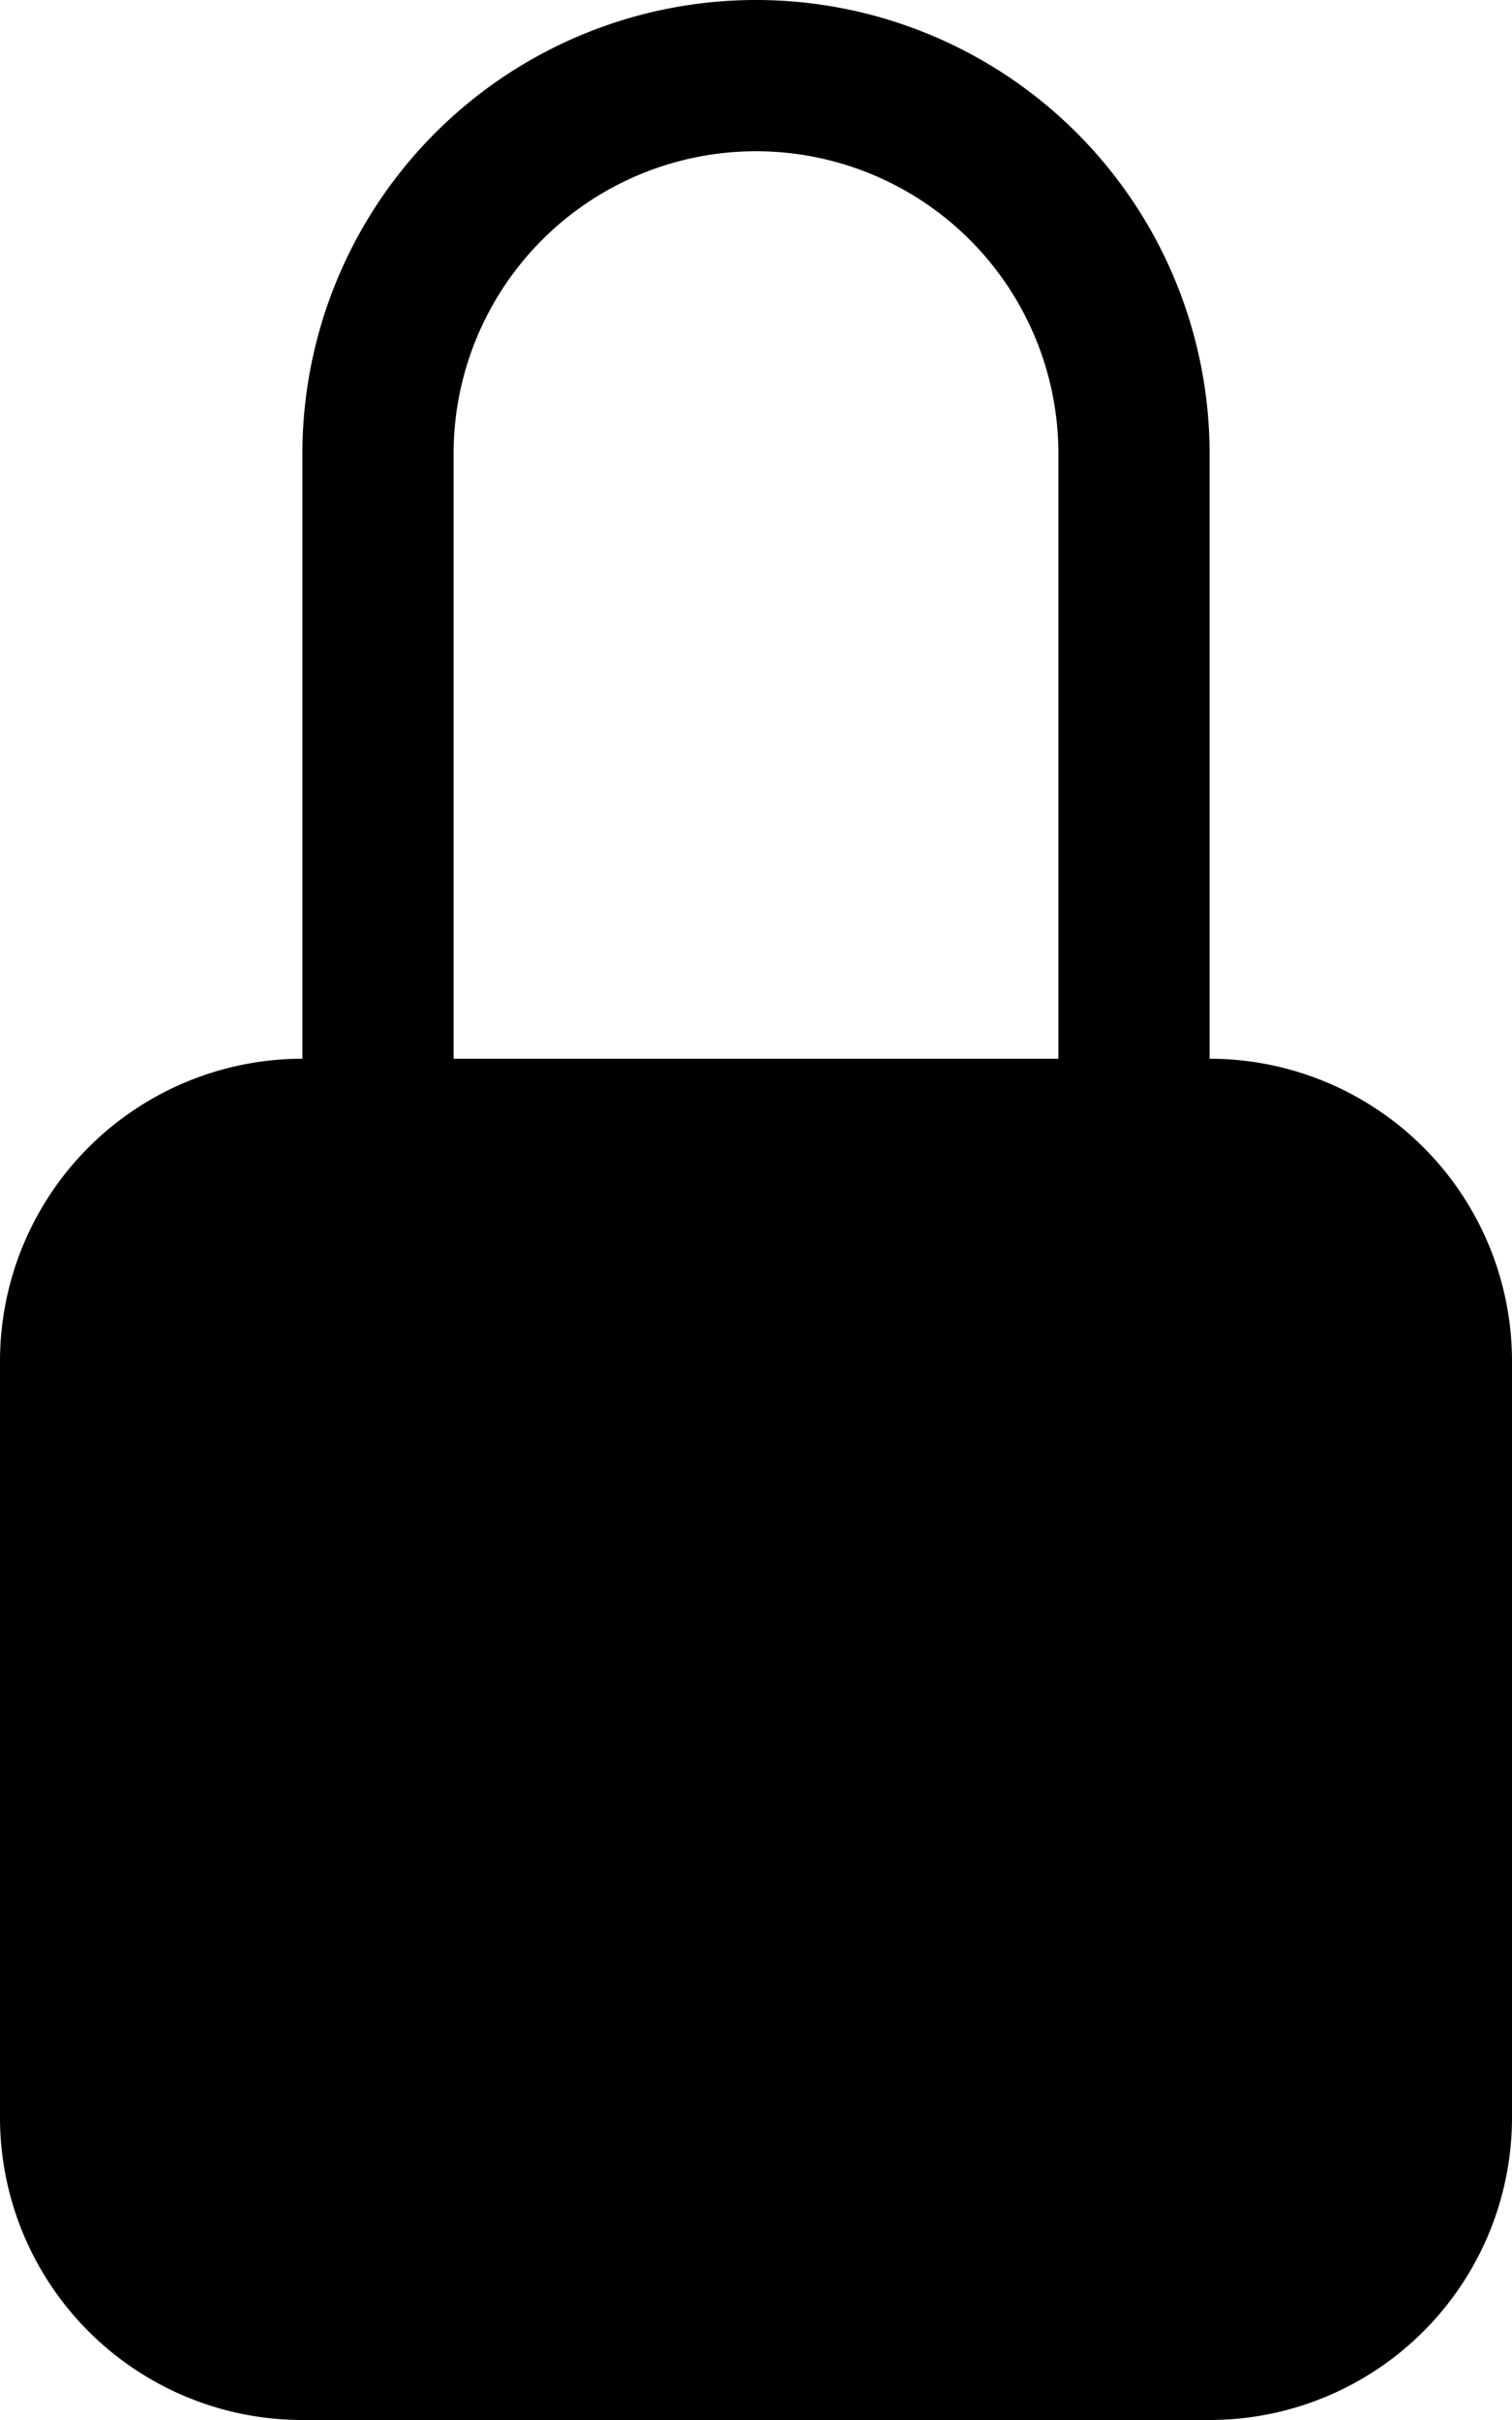 <svg id="icon-lock-b" xmlns="http://www.w3.org/2000/svg" width="20" height="32" viewBox="0 0 20 32">
  <path id="lock-fill" d="M13,2a4,4,0,0,1,4,4v8H9V6A4,4,0,0,1,13,2Zm6,12V6A6,6,0,1,0,7,6v8a4,4,0,0,0-4,4V28a4,4,0,0,0,4,4H19a4,4,0,0,0,4-4V18A4,4,0,0,0,19,14Z" transform="translate(-3)"/>
</svg>
